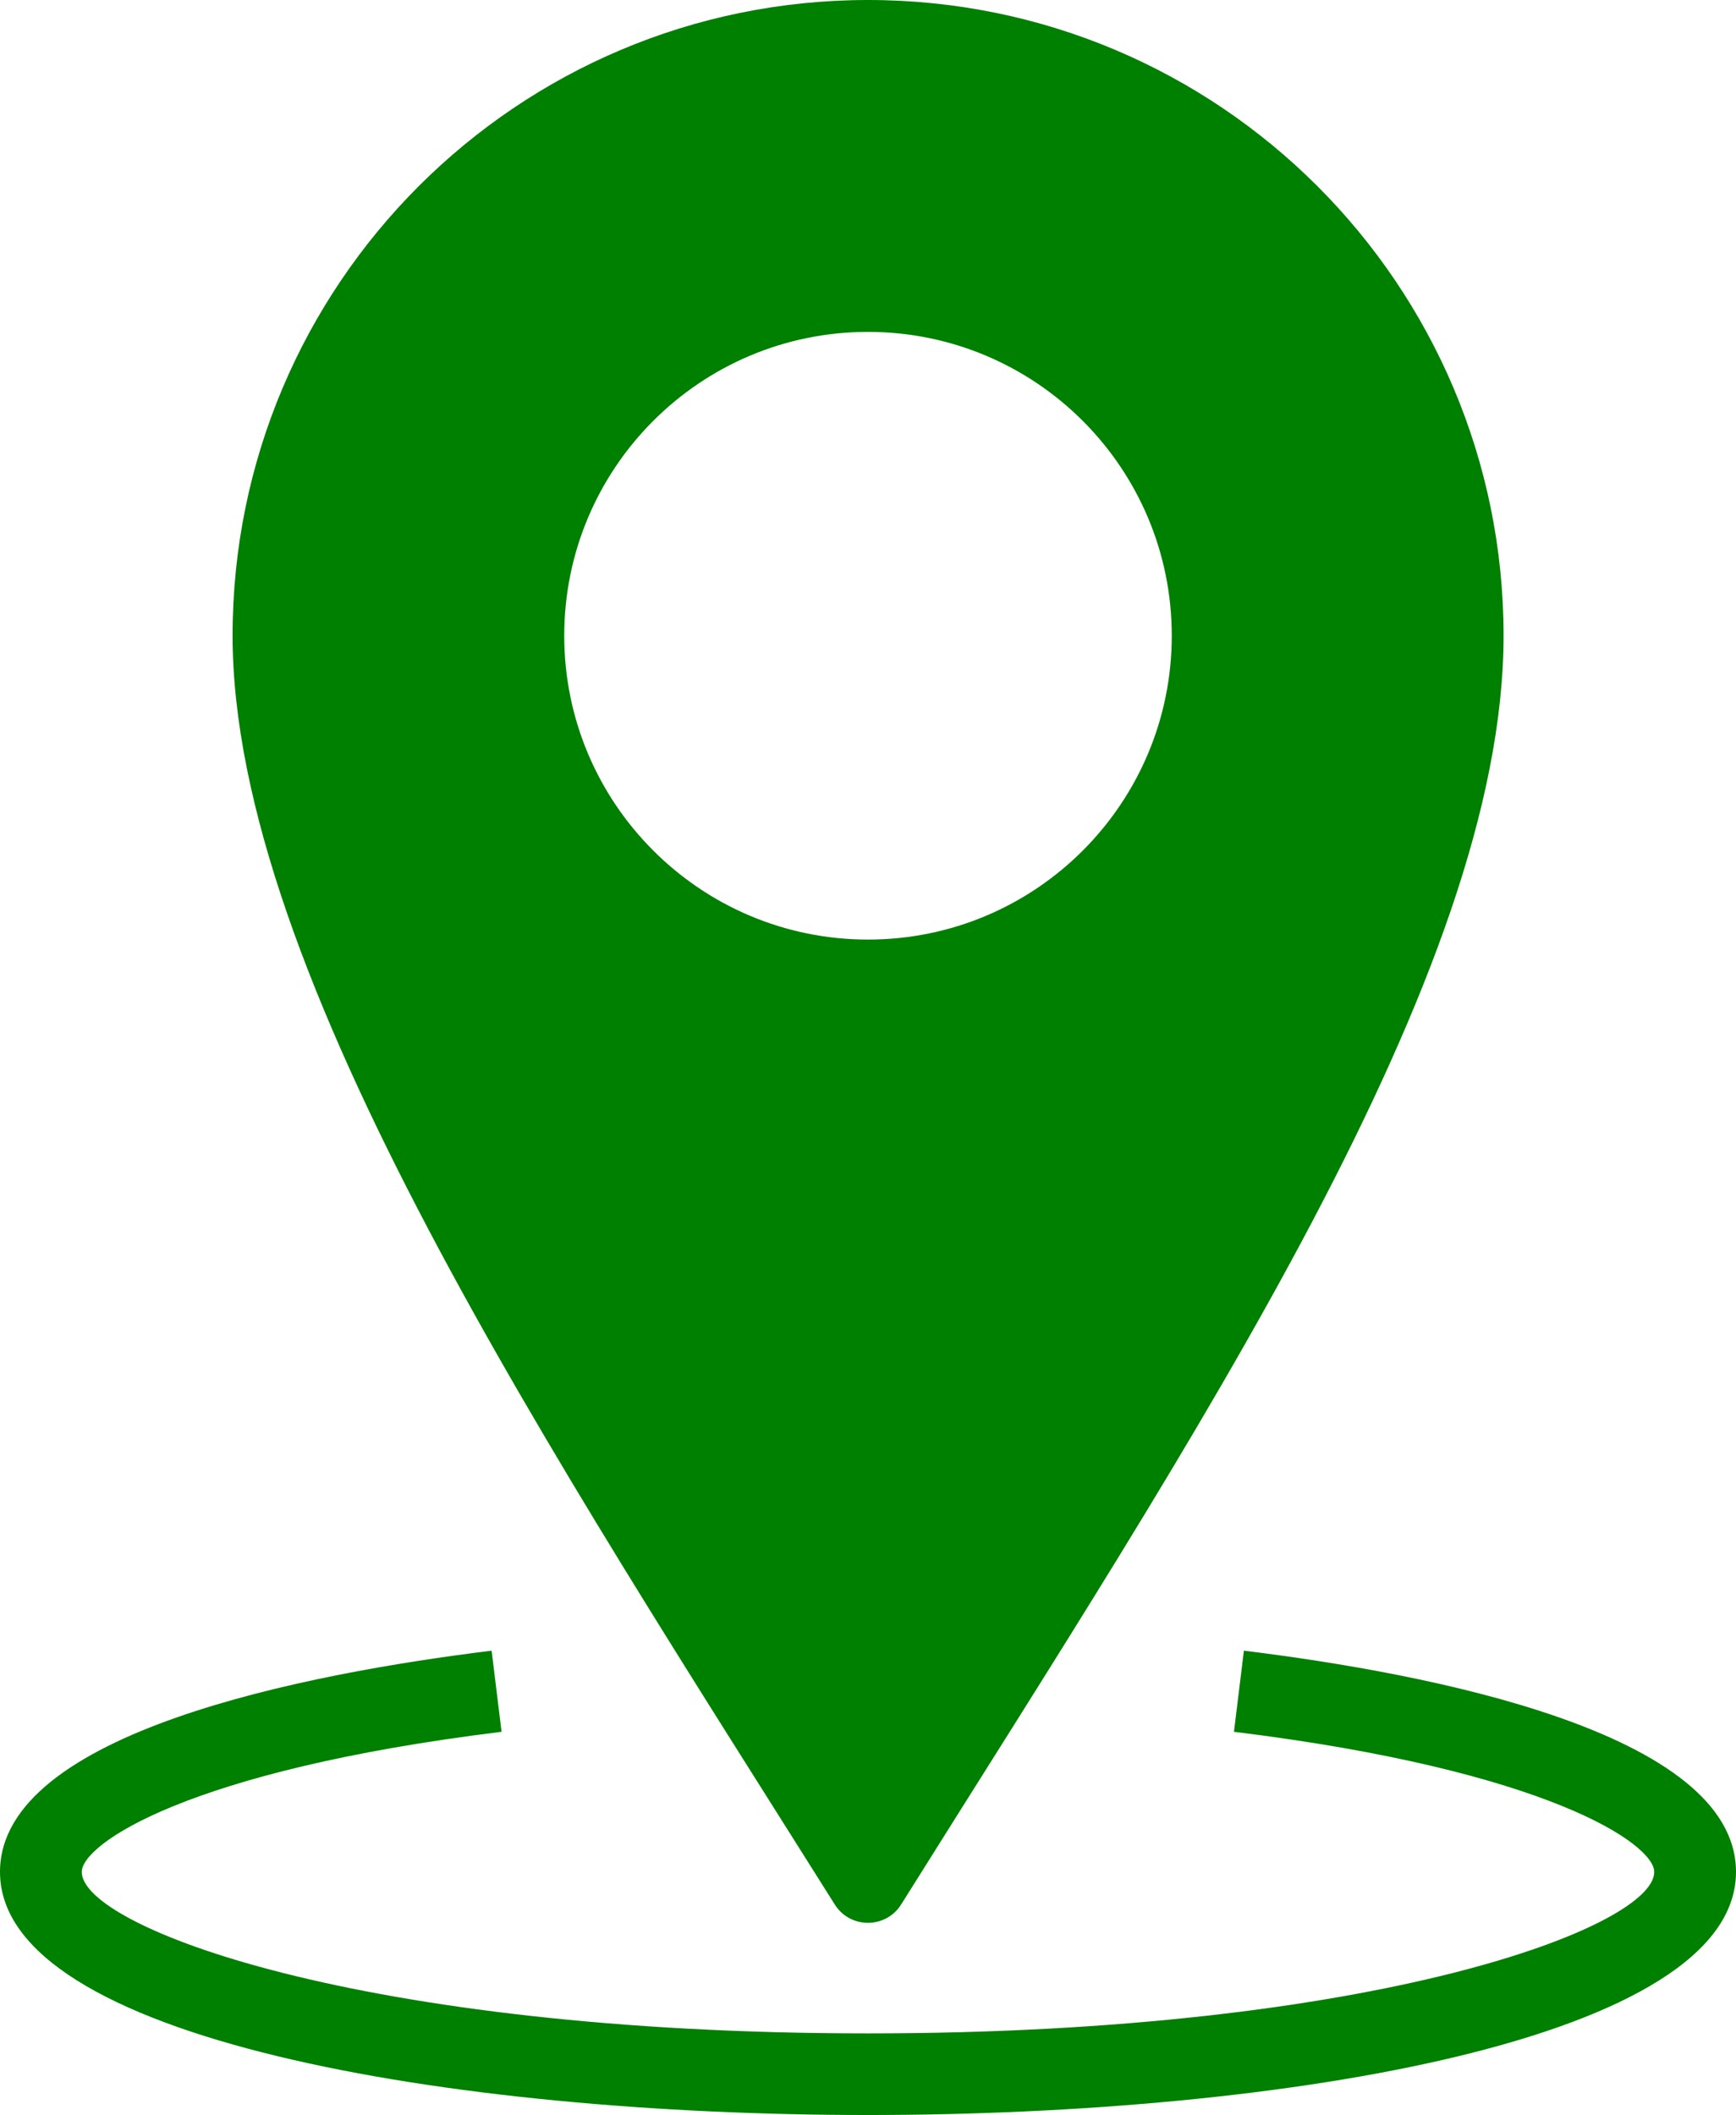 <svg version="1.1" id="OBJECTS" xmlns="http://www.w3.org/2000/svg" xmlns:xlink="http://www.w3.org/1999/xlink" x="0px" y="0px"
	 viewBox="0 0 108.3 131.91" style="enable-background:new 0 0 108.3 131.91;" xml:space="preserve">
<style type="text/css">
	.st0{fill:green;}
</style>
<g>
	<path class="st0" d="M77.6,102.95l-0.62,5.06c19.62,2.41,26.22,7.01,26.22,8.74c0,3.42-17.31,10.07-49.05,10.07
		S5.1,120.17,5.1,116.75c0-1.73,6.59-6.33,26.19-8.74l-0.62-5.06C19.21,104.36,0,108.03,0,116.75c0,10.42,28.07,15.16,54.15,15.16
		s54.15-4.74,54.15-15.16C108.3,108.03,89.07,104.36,77.6,102.95z"/>
	<path class="st0" d="M56.23,118.76C74.54,89.54,93.8,60.74,93.8,39.64C93.8,17.75,76.05,0,54.15,0C32.26,0,14.51,17.75,14.51,39.64
		c0,21.06,20,51.21,37.56,79.13C53.03,120.31,55.27,120.31,56.23,118.76z M35.2,39.65c0-10.46,8.48-18.95,18.95-18.95
		c10.46,0,18.95,8.48,18.95,18.95c0,10.46-8.48,18.95-18.95,18.95C43.69,58.6,35.2,50.11,35.2,39.65z"/>
</g>
</svg>
